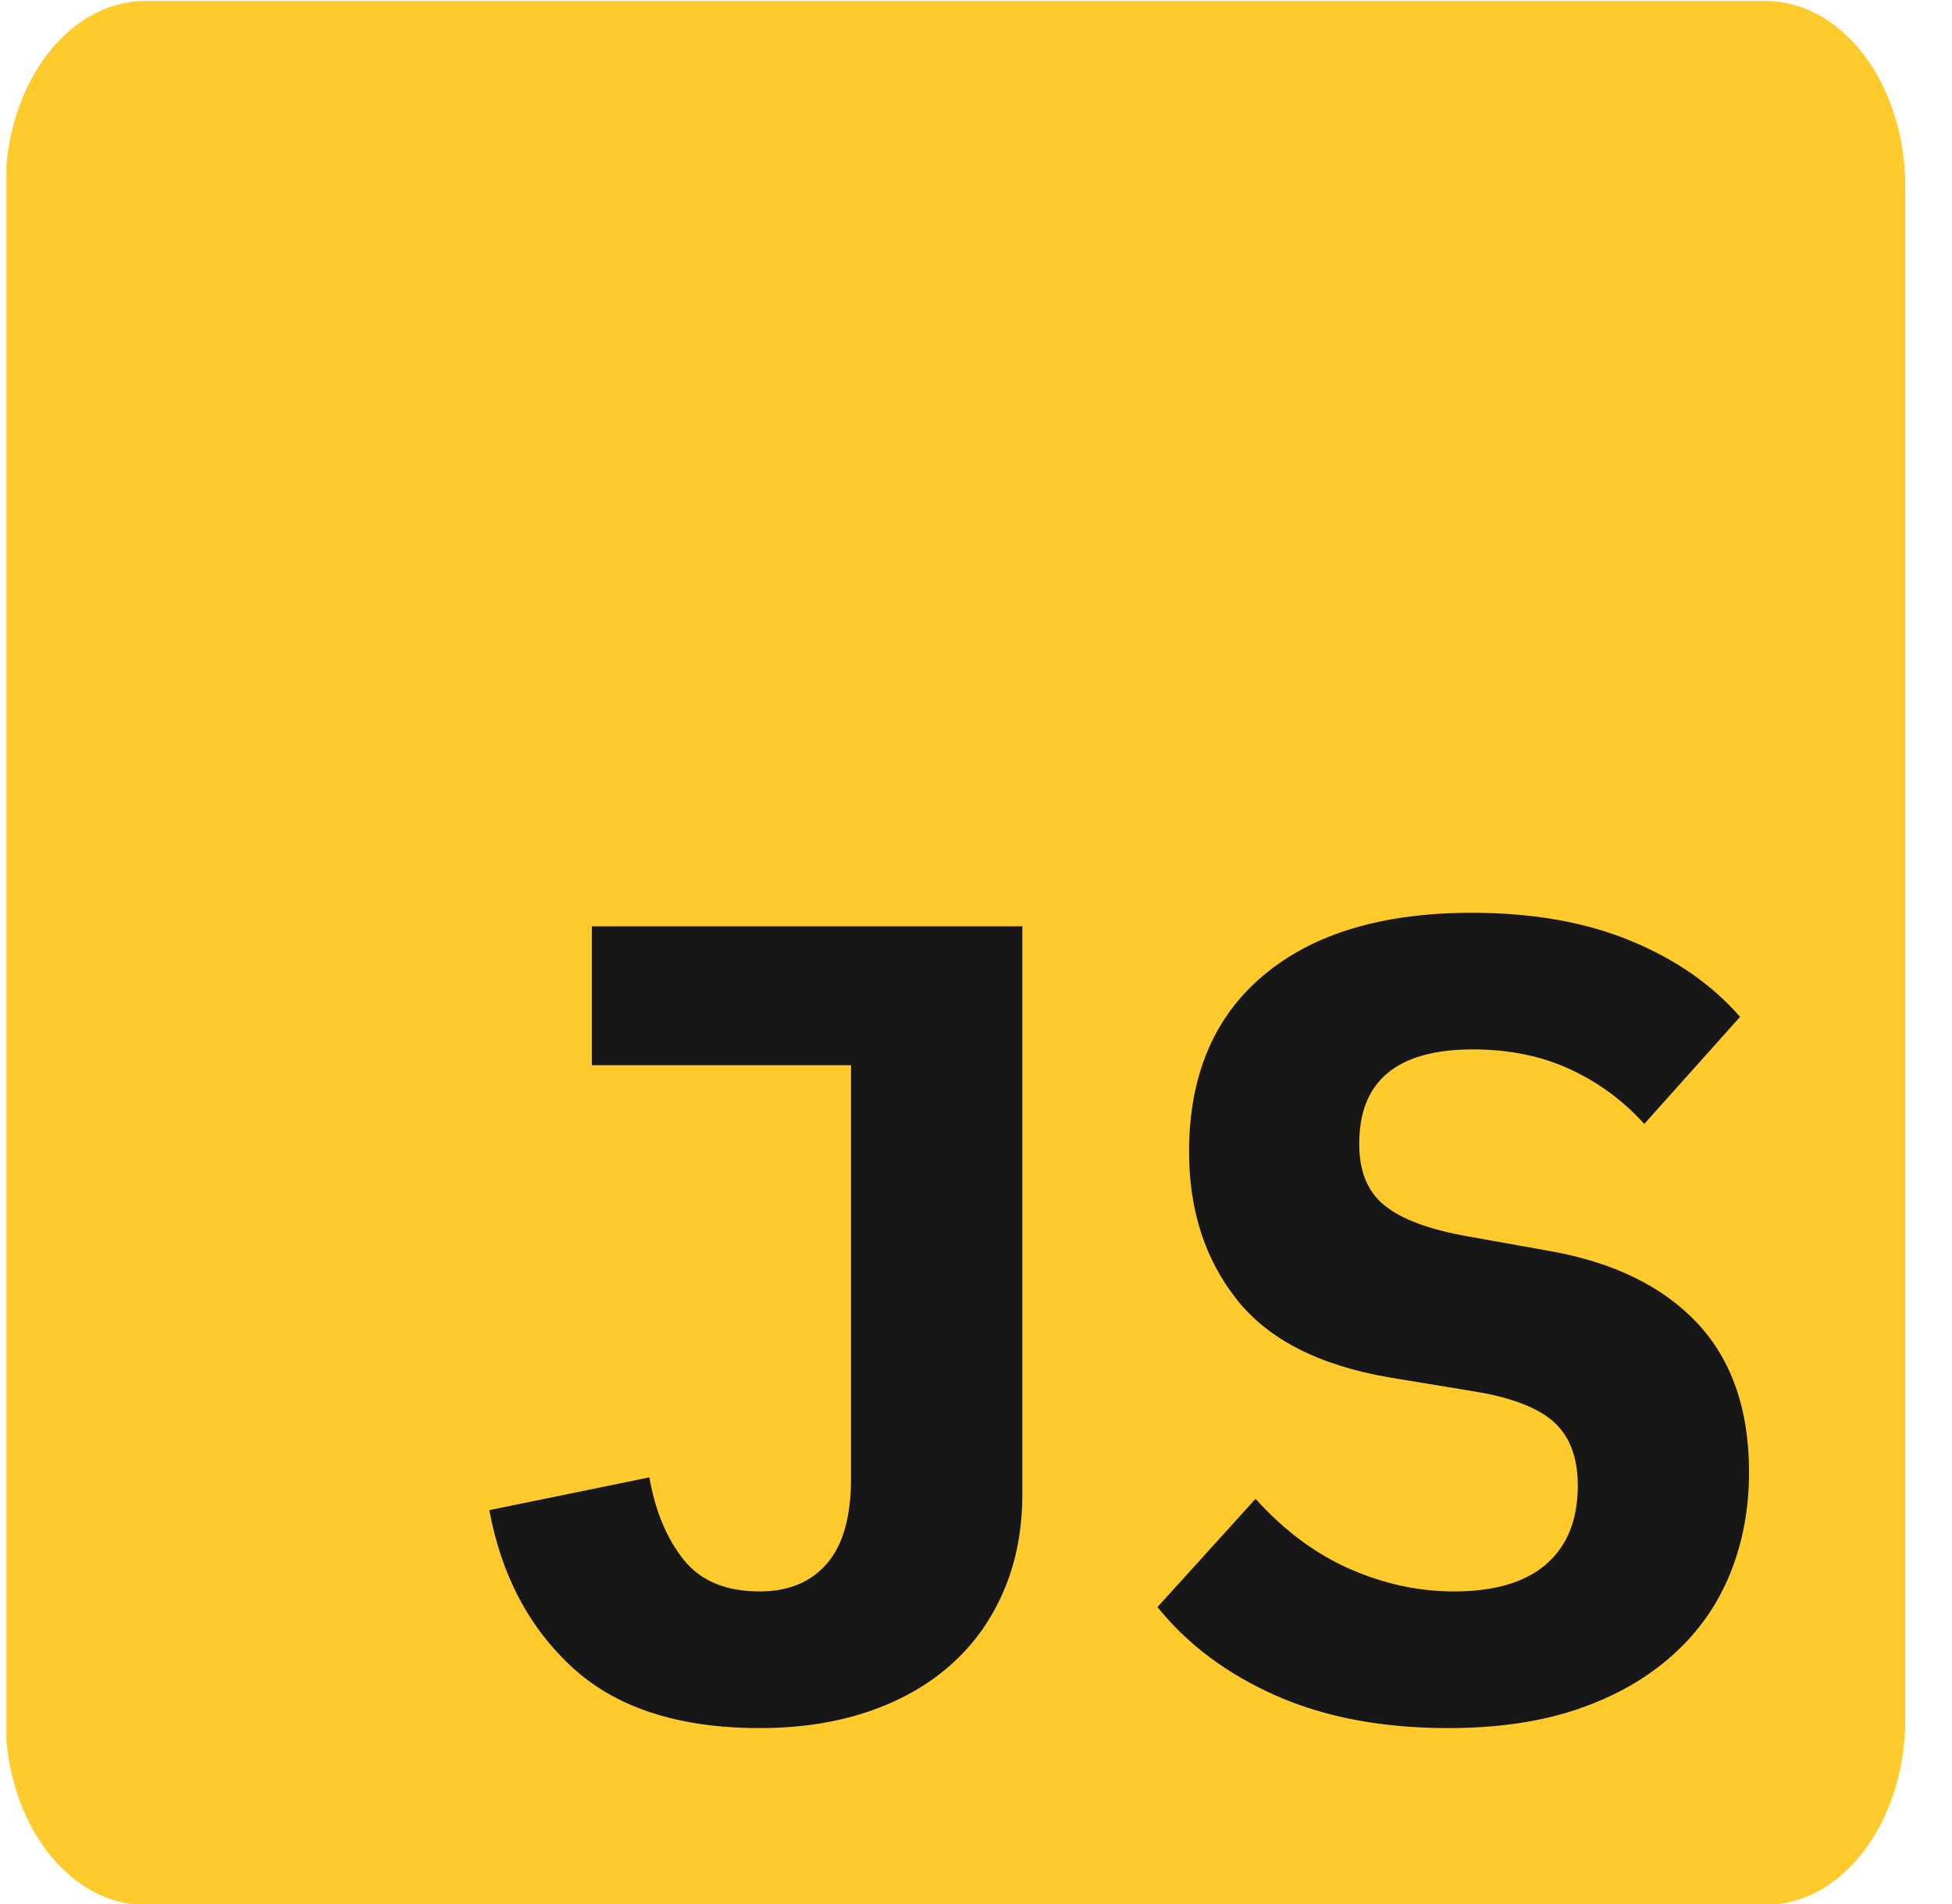 <svg width="41" height="40" viewBox="0 0 41 40" fill="none" xmlns="http://www.w3.org/2000/svg">
<g clip-path="url(#clip0_327_12)">
<path d="M37.077 0.02H3.057C1.432 0.02 0.115 1.767 0.115 3.922V36.117C0.115 38.272 1.432 40.02 3.057 40.02H37.077C38.702 40.02 40.019 38.272 40.019 36.117V3.922C40.019 1.767 38.702 0.02 37.077 0.02Z" fill="#FFCA2C"/>
<path d="M21.473 19.46V31.393C21.473 32.137 21.343 32.812 21.082 33.422C20.822 34.03 20.451 34.548 19.97 34.975C19.489 35.403 18.909 35.731 18.23 35.96C17.552 36.189 16.795 36.304 15.958 36.304C14.27 36.304 12.965 35.885 12.041 35.047C11.118 34.205 10.531 33.097 10.278 31.725L13.639 31.037C13.765 31.749 14.006 32.326 14.361 32.769C14.716 33.212 15.248 33.433 15.958 33.433C16.558 33.433 17.027 33.24 17.366 32.852C17.706 32.461 17.875 31.864 17.875 31.057V22.378H12.432V19.46H21.473ZM30.418 36.304C29.03 36.304 27.823 36.075 26.797 35.62C25.772 35.165 24.944 34.548 24.312 33.761L26.372 31.488C26.971 32.152 27.63 32.643 28.348 32.959C29.066 33.275 29.795 33.433 30.537 33.433C31.389 33.433 32.035 33.244 32.477 32.86C32.919 32.477 33.14 31.927 33.14 31.207C33.14 30.618 32.971 30.171 32.631 29.867C32.292 29.566 31.72 29.349 30.916 29.223L29.188 28.938C27.705 28.685 26.632 28.135 25.969 27.289C25.306 26.447 24.975 25.415 24.975 24.197C24.975 22.604 25.496 21.366 26.537 20.492C27.578 19.614 29.038 19.176 30.916 19.176C32.194 19.176 33.306 19.373 34.252 19.765C35.199 20.156 35.964 20.69 36.548 21.362L34.536 23.612C34.095 23.122 33.574 22.738 32.974 22.461C32.375 22.185 31.696 22.046 30.939 22.046C29.345 22.046 28.549 22.706 28.549 24.031C28.549 24.608 28.726 25.039 29.081 25.324C29.436 25.613 30.016 25.83 30.821 25.972L32.549 26.281C33.889 26.518 34.923 27.024 35.649 27.795C36.374 28.57 36.737 29.614 36.737 30.926C36.737 31.698 36.603 32.413 36.335 33.07C36.067 33.726 35.665 34.295 35.128 34.774C34.592 35.256 33.933 35.632 33.152 35.901C32.371 36.169 31.46 36.304 30.418 36.304Z" fill="#171717"/>
</g>
<defs>
<clipPath id="clip0_327_12">
<rect width="39.904" height="40" fill="white" transform="translate(0.135)"/>
</clipPath>
</defs>
</svg>
